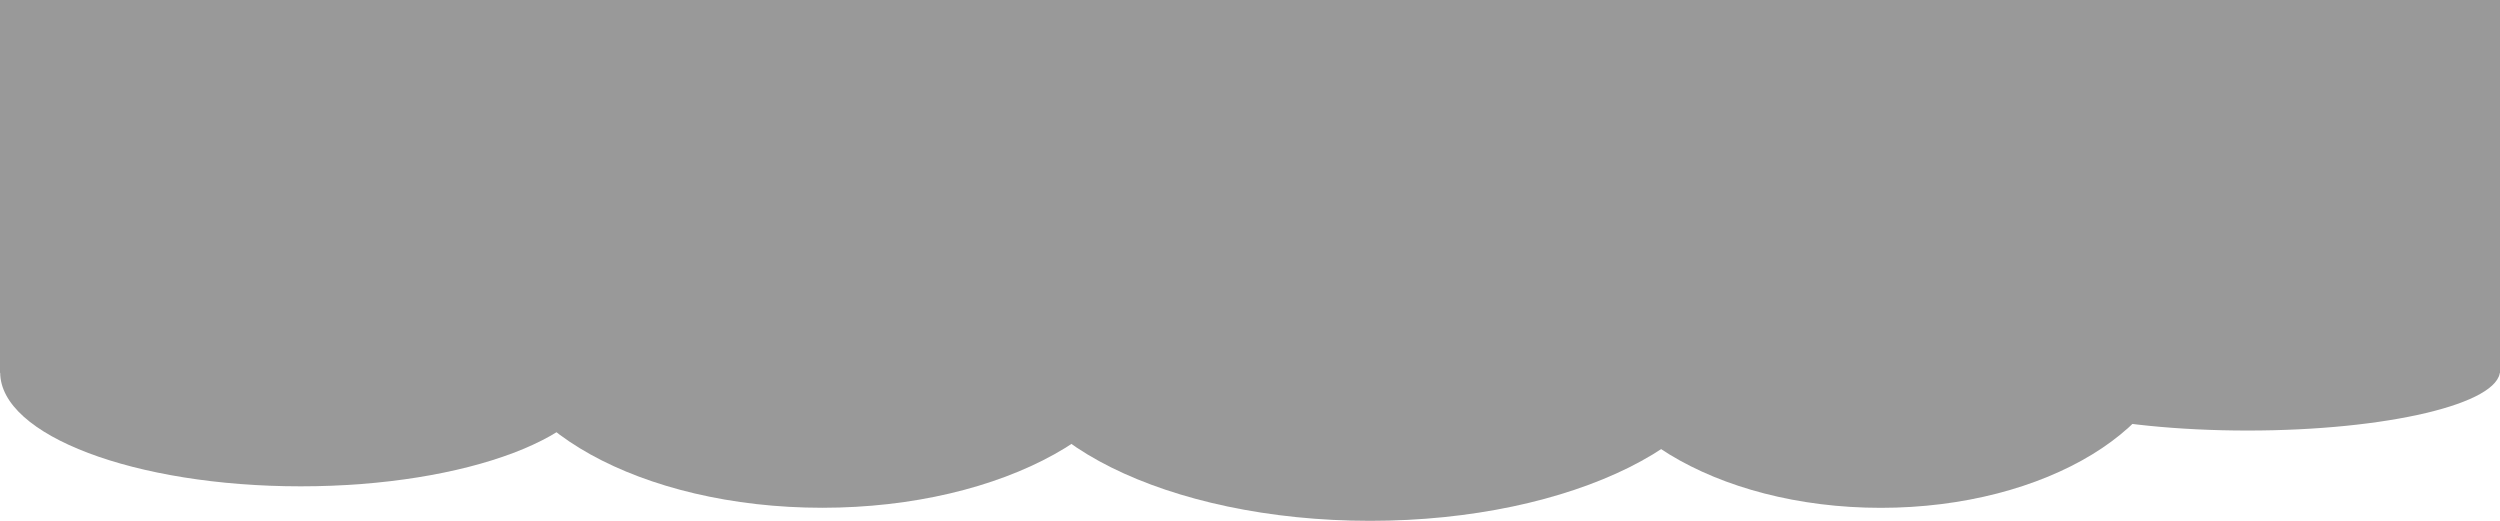 <?xml version="1.0" encoding="utf-8"?>
<svg viewBox="720 720 360 75" xmlns="http://www.w3.org/2000/svg">
  <ellipse style="stroke: rgb(0, 0, 0); stroke-width: 0px; fill: rgb(153, 153, 153); transform-origin: 1043.65px -773.371px;" cx="1043.653" cy="-773.371" rx="36.347" ry="8.628" transform="matrix(1, 0, 0, -1, 0, 1546.742)"/>
  <ellipse style="stroke: rgb(0, 0, 0); stroke-width: 0px; fill: rgb(153, 153, 153); transform-origin: 990.837px -766.891px;" cx="990.837" cy="-766.891" rx="43.036" ry="26.237" transform="matrix(1, 0, 0, -1, -0, 1533.782)"/>
  <rect y="720" width="360" height="53.692" style="stroke: rgb(0, 0, 0); stroke-width: 0px; fill: rgb(153, 153, 153);" x="-1080" transform="matrix(-1, 0, 0, 1, 5.684341886080802e-14, 1.1368683772161603e-13)"/>
  <ellipse style="stroke: rgb(0, 0, 0); stroke-width: 0px; fill: rgb(153, 153, 153); transform-origin: 917.298px -768.763px;" cx="917.298" cy="-768.763" rx="52.715" ry="26.237" transform="matrix(1, 0, 0, -1, -0, 1537.526)"/>
  <ellipse style="stroke: rgb(0, 0, 0); stroke-width: 0px; fill: rgb(153, 153, 153); transform-origin: 838.407px -766.882px;" cx="838.407" cy="-766.882" rx="47.218" ry="26.237" transform="matrix(1, 0, 0, -1, -0, 1533.764)"/>
  <ellipse style="stroke: rgb(0, 0, 0); stroke-width: 0px; fill: rgb(153, 153, 153); transform-origin: 763.305px -773.632px;" cx="763.305" cy="-773.632" rx="43.278" ry="16.399" transform="matrix(1, 0, 0, -1, -0, 1547.264)"/>
</svg>